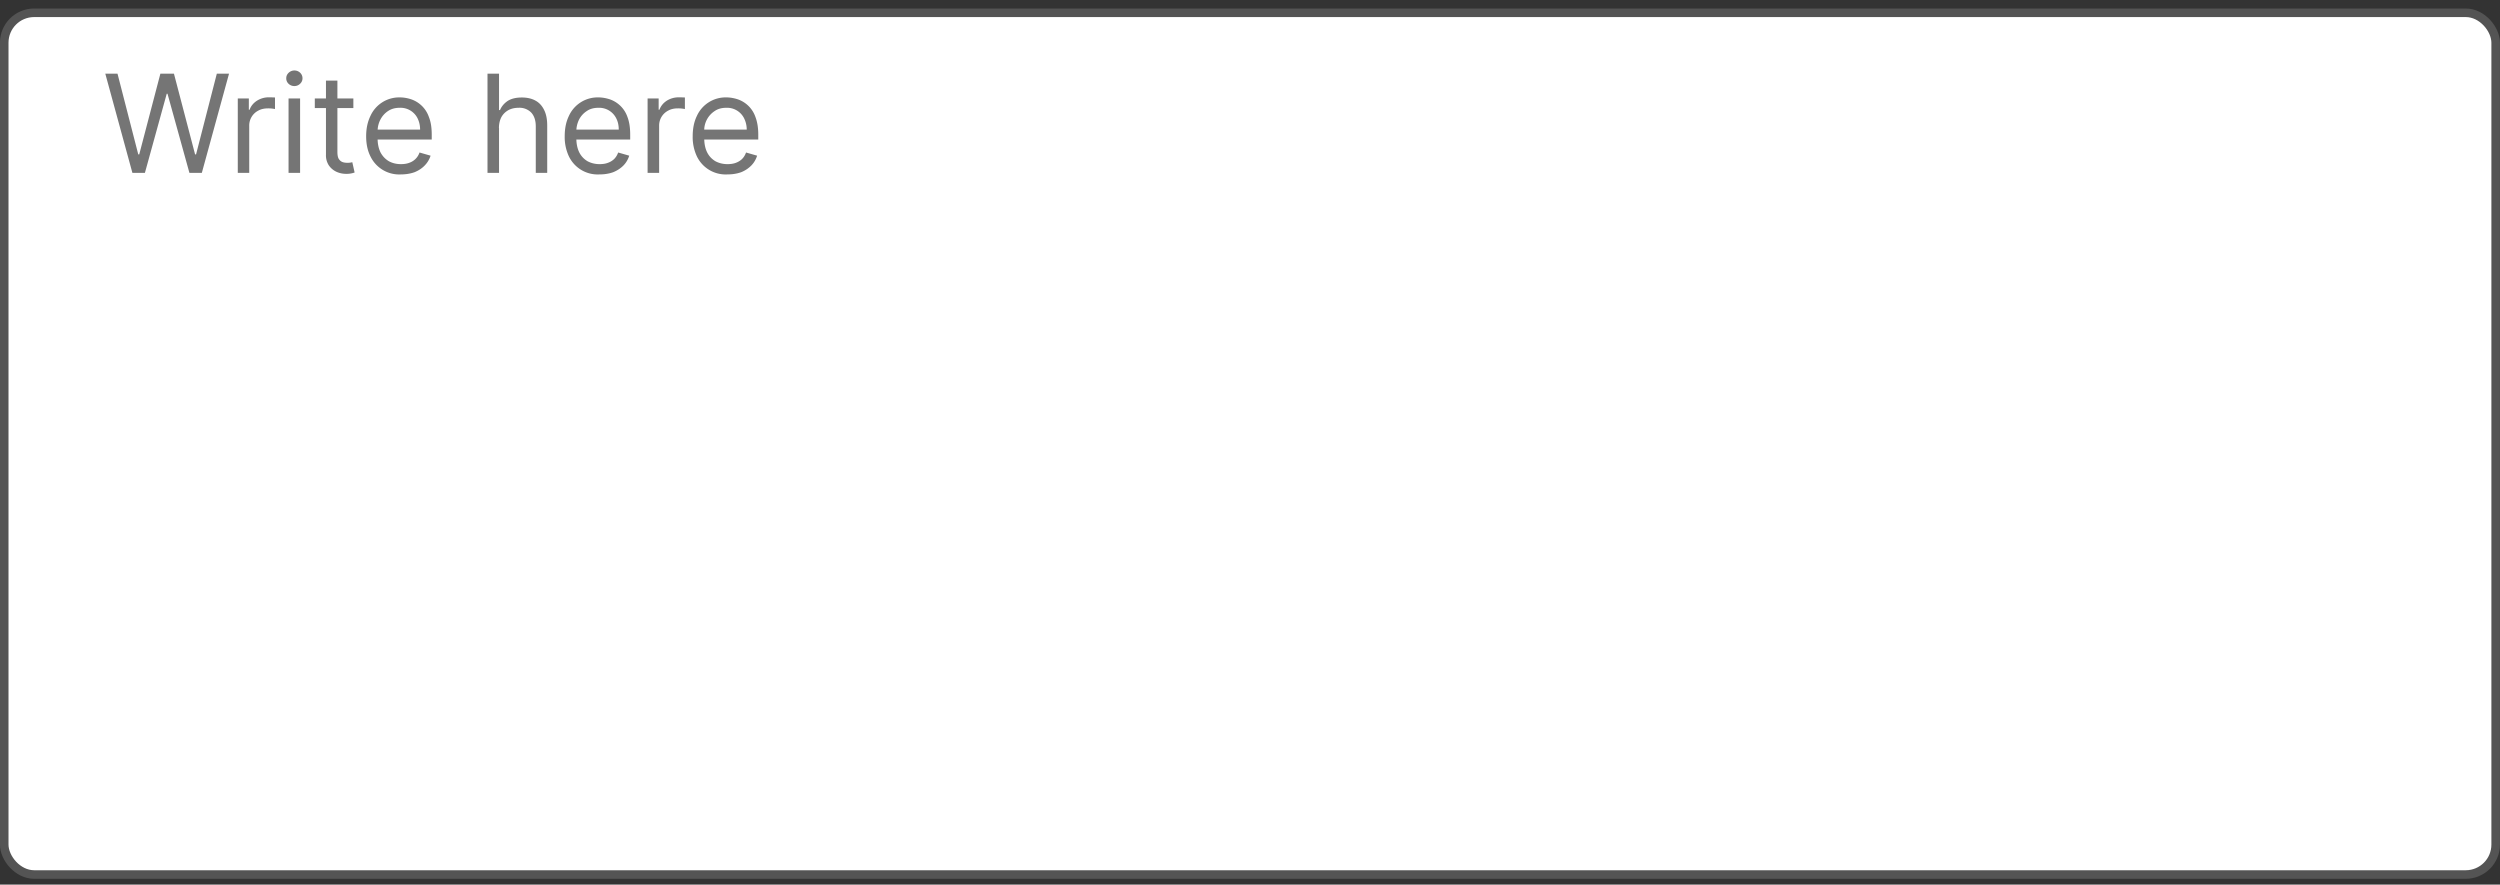 <svg width="260" height="92" fill="none" xmlns="http://www.w3.org/2000/svg"><rect width="100%" height="100%" fill="#333333" stroke="none"/><rect x=".44" y="1.33" width="259.11" height="89.62" rx="3.11" fill="#fff"/><path d="M13.77 17.98 10.95 7.66h1.27l2.16 8.4h.1l2.2-8.4h1.41l2.2 8.4h.1l2.16-8.4h1.27l-2.83 10.32H19.7l-2.28-8.23h-.08l-2.27 8.23h-1.3Zm10.96 0v-7.74h1.15v1.17h.08c.14-.39.4-.7.77-.94a2.3 2.3 0 0 1 1.25-.35 13.04 13.04 0 0 1 .62.02v1.2a3.55 3.55 0 0 0-.72-.07c-.38 0-.72.07-1.01.23a1.74 1.74 0 0 0-.95 1.58v4.9h-1.2Zm5.28 0v-7.74h1.2v7.74H30Zm.6-9.03a.85.85 0 0 1-.6-.24.76.76 0 0 1-.24-.57c0-.22.08-.41.25-.57a.85.85 0 0 1 .6-.24c.23 0 .43.08.6.24.16.16.24.35.24.57 0 .22-.08.41-.25.57a.83.83 0 0 1-.6.24Zm6.14 1.29v1h-4.01v-1h4ZM33.9 8.38h1.19v7.38c0 .34.04.6.14.76.1.16.23.27.38.33.16.06.33.08.5.08.13 0 .24 0 .33-.02l.2-.04.24 1.07a2.42 2.42 0 0 1-.89.14 2.4 2.4 0 0 1-.99-.21 1.96 1.96 0 0 1-.8-.67 1.9 1.9 0 0 1-.3-1.11v-7.7Zm7.8 9.76a3.32 3.32 0 0 1-3.18-1.89c-.3-.6-.44-1.29-.44-2.08 0-.8.15-1.5.44-2.1a3.28 3.28 0 0 1 3.06-1.94c.4 0 .8.07 1.19.2a2.96 2.96 0 0 1 1.84 1.85c.2.5.29 1.1.29 1.83v.5h-5.97v-1.03h4.76c0-.43-.09-.82-.26-1.17a1.98 1.98 0 0 0-1.86-1.1c-.47 0-.88.11-1.23.35-.34.23-.6.53-.79.9-.19.38-.28.78-.28 1.2v.7c0 .58.1 1.07.3 1.48.21.4.5.7.86.92.36.2.78.31 1.26.31.32 0 .6-.04.85-.13a1.7 1.7 0 0 0 1.09-1.08l1.15.33c-.12.39-.33.73-.61 1.02-.29.3-.64.53-1.06.7-.42.15-.9.23-1.42.23Zm10.2-4.82v4.66h-1.2V7.66h1.2v3.79h.1c.17-.4.45-.72.81-.96.37-.23.85-.35 1.46-.35.53 0 1 .1 1.39.31.4.21.7.53.92.97.22.43.33.97.33 1.64v4.92h-1.19v-4.84c0-.61-.16-1.09-.47-1.43a1.7 1.7 0 0 0-1.32-.5c-.4 0-.74.08-1.05.24-.3.17-.55.4-.73.72-.17.32-.26.7-.26 1.15Zm10.44 4.82a3.32 3.32 0 0 1-3.18-1.89 4.71 4.71 0 0 1-.43-2.08c0-.8.14-1.5.43-2.1a3.28 3.28 0 0 1 3.06-1.94c.4 0 .8.07 1.2.2a2.96 2.96 0 0 1 1.84 1.85c.19.5.28 1.1.28 1.83v.5H59.6v-1.03h4.75c0-.43-.08-.82-.26-1.17a1.98 1.98 0 0 0-1.85-1.1c-.48 0-.89.11-1.23.35-.35.23-.61.53-.8.9-.18.38-.27.78-.27 1.2v.7c0 .58.1 1.07.3 1.48.2.4.49.7.85.92.37.2.79.31 1.27.31.31 0 .6-.04.84-.13.26-.09.48-.22.67-.4.18-.18.32-.4.42-.68l1.15.33c-.12.39-.32.73-.6 1.02-.3.3-.65.53-1.07.7-.42.15-.89.23-1.41.23Zm5.01-.16v-7.74h1.15v1.17h.08c.15-.39.4-.7.77-.94.37-.23.79-.35 1.25-.35a13.03 13.03 0 0 1 .63.02v1.2a3.55 3.55 0 0 0-.73-.07c-.38 0-.71.07-1 .23a1.74 1.74 0 0 0-.95 1.58v4.9h-1.2Zm8.3.16a3.32 3.32 0 0 1-3.18-1.89 4.71 4.71 0 0 1-.43-2.08c0-.8.14-1.5.43-2.1a3.28 3.28 0 0 1 3.06-1.94c.4 0 .8.07 1.2.2a2.96 2.96 0 0 1 1.84 1.85c.19.5.29 1.1.29 1.83v.5H72.9v-1.03h4.76c0-.43-.1-.82-.27-1.17a1.98 1.98 0 0 0-1.85-1.1c-.48 0-.89.11-1.23.35a2.4 2.4 0 0 0-1.07 2.1v.7c0 .58.1 1.07.3 1.48.2.4.49.7.85.92.37.2.79.31 1.27.31.31 0 .6-.04.85-.13s.47-.22.66-.4c.18-.18.32-.4.42-.68l1.15.33c-.12.39-.32.73-.6 1.02-.3.3-.64.53-1.06.7-.42.15-.9.23-1.42.23Z" fill="#757575"/><rect x=".44" y="1.33" width="259.11" height="89.62" rx="3.11" stroke="#545454" stroke-width=".89"/></svg>